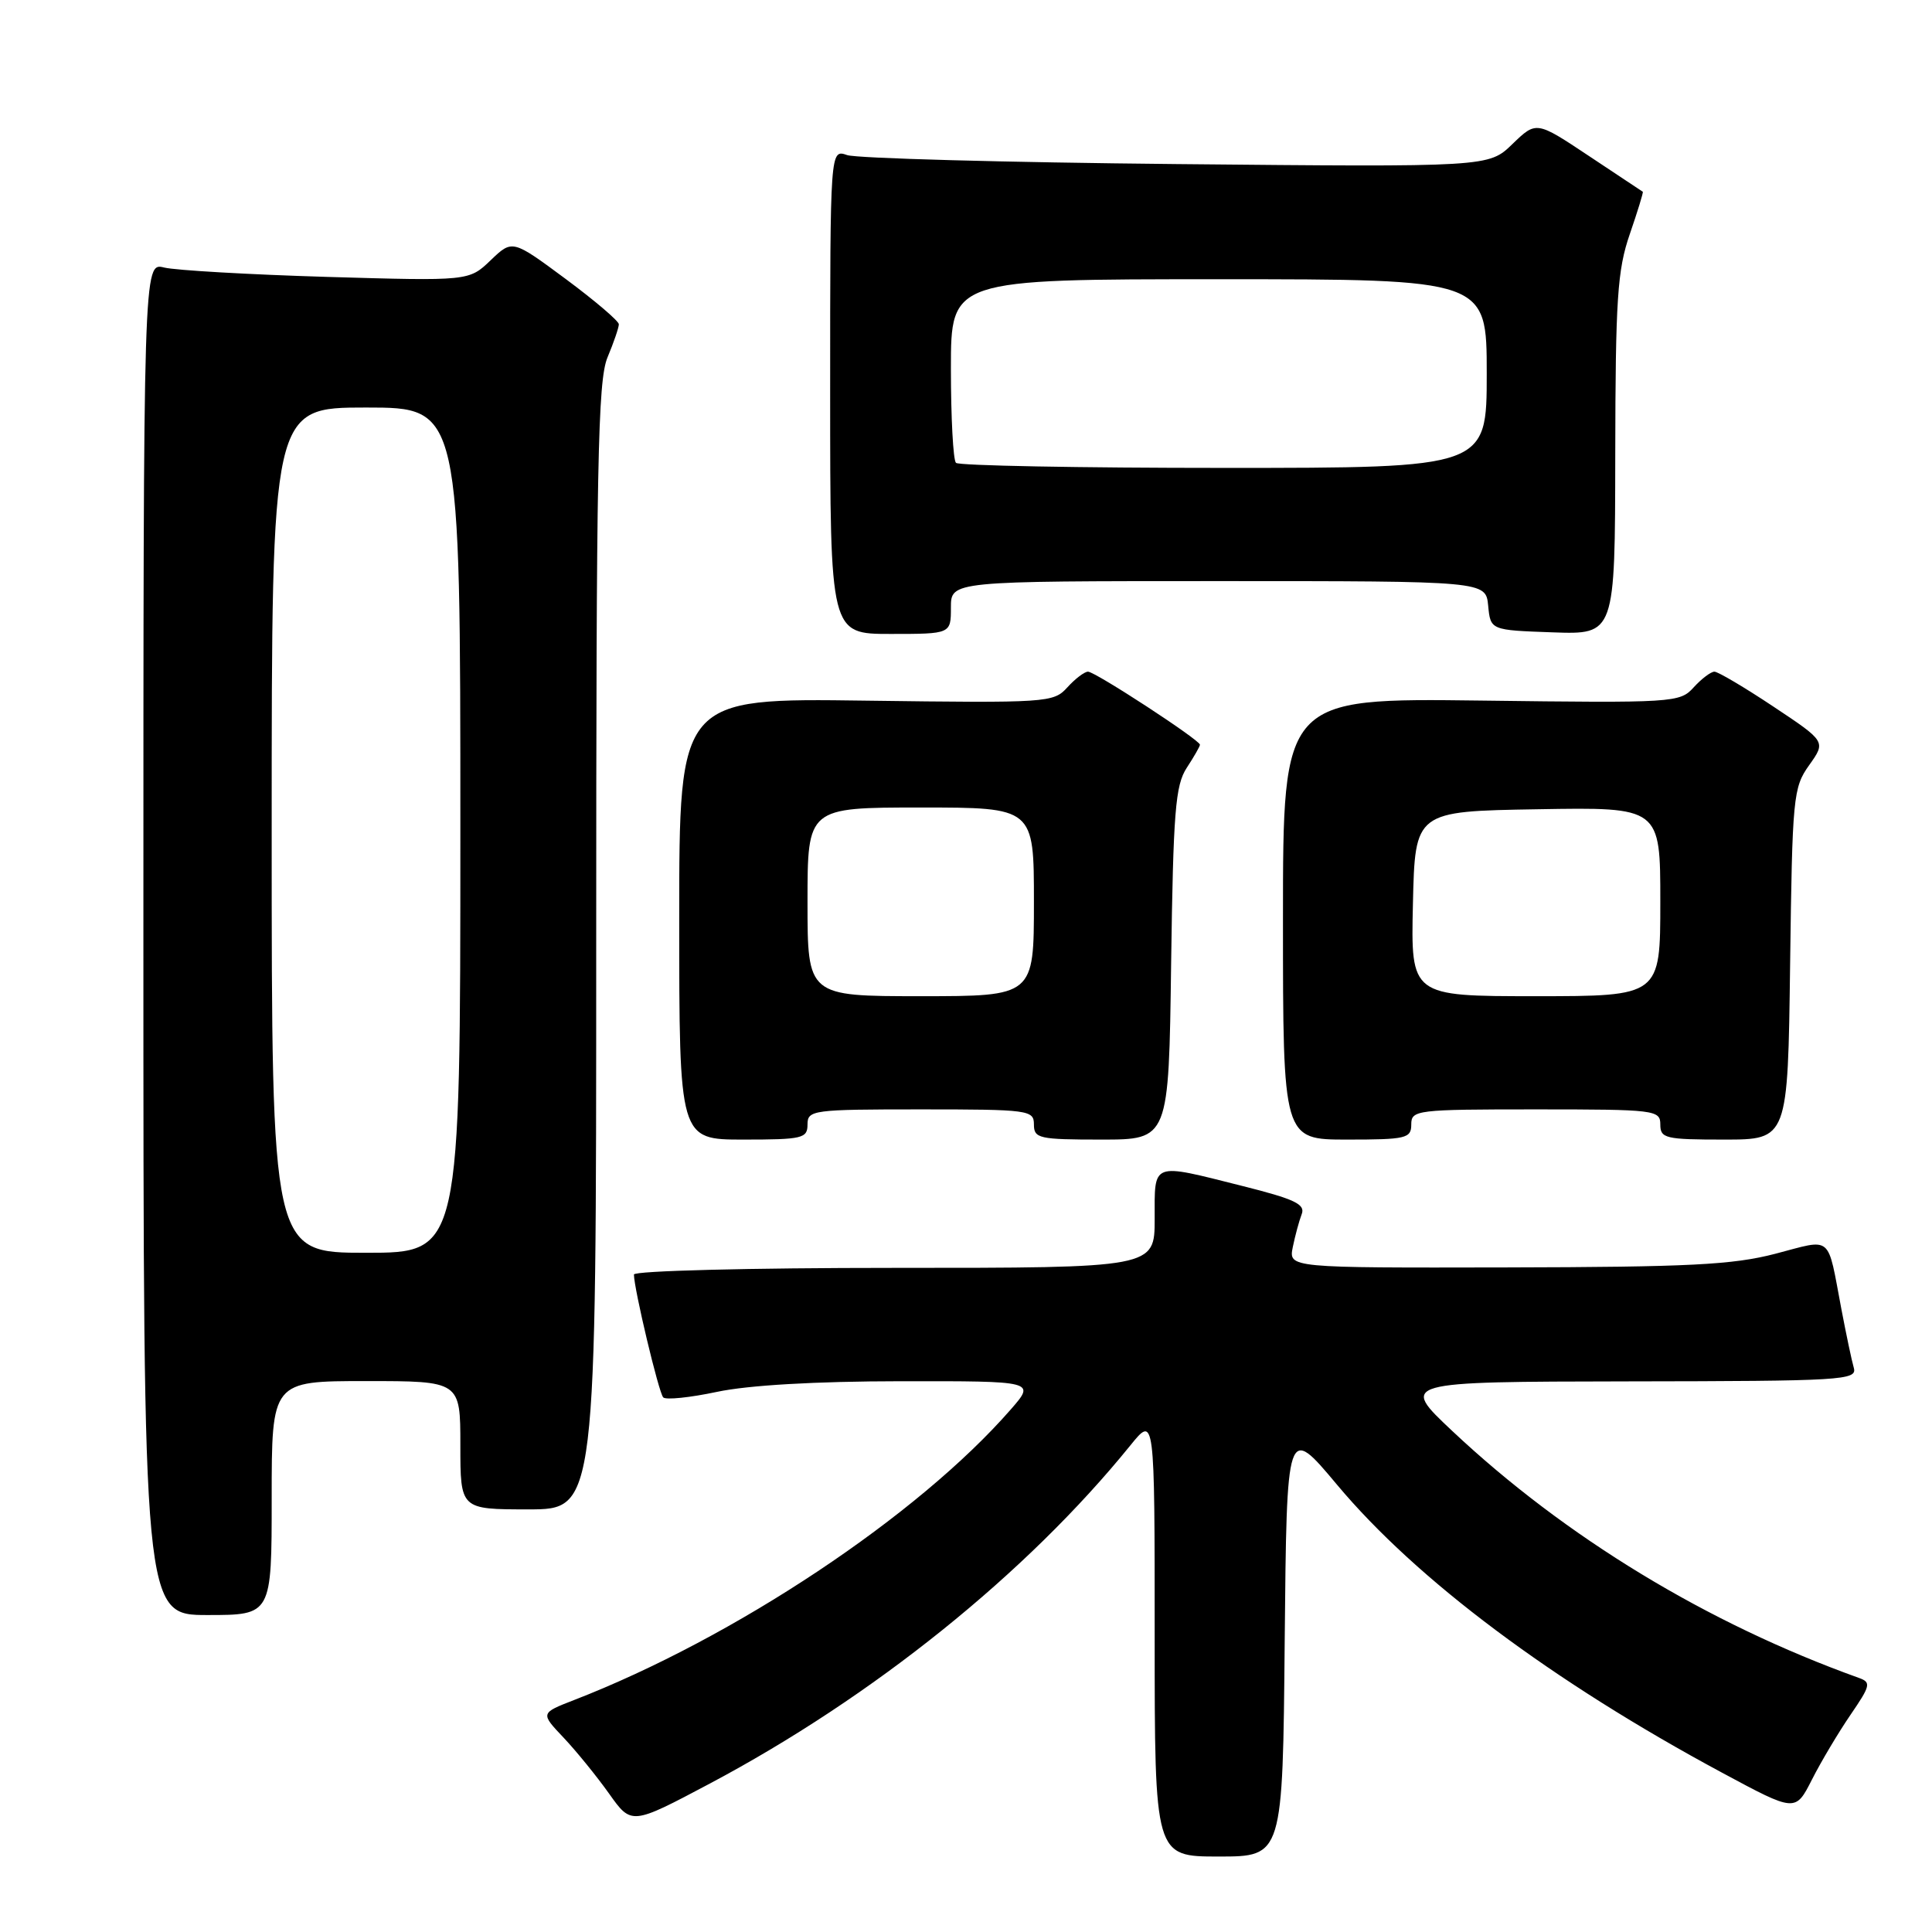 <?xml version="1.0" encoding="UTF-8" standalone="no"?>
<!DOCTYPE svg PUBLIC "-//W3C//DTD SVG 1.1//EN" "http://www.w3.org/Graphics/SVG/1.1/DTD/svg11.dtd" >
<svg xmlns="http://www.w3.org/2000/svg" xmlns:xlink="http://www.w3.org/1999/xlink" version="1.1" viewBox="0 0 256 256">
 <g >
 <path fill="currentColor"
d=" M 170.23 217.39 C 170.50 188.78 170.50 188.78 177.16 196.73 C 187.71 209.34 205.73 222.82 228.20 234.90 C 237.90 240.12 237.90 240.12 240.09 235.81 C 241.29 233.44 243.59 229.58 245.19 227.24 C 247.86 223.34 247.96 222.92 246.31 222.33 C 226.23 215.12 207.41 203.69 192.43 189.61 C 185.50 183.09 185.50 183.09 215.82 183.04 C 244.20 183.00 246.10 182.89 245.64 181.25 C 245.36 180.29 244.63 176.80 244.00 173.50 C 242.09 163.43 242.91 164.13 235.24 166.13 C 229.59 167.60 223.82 167.89 199.62 167.94 C 170.75 168.00 170.75 168.00 171.30 165.25 C 171.61 163.74 172.14 161.77 172.48 160.89 C 173.00 159.57 171.56 158.89 164.59 157.14 C 152.46 154.09 153.00 153.89 153.00 161.50 C 153.00 168.00 153.00 168.00 118.50 168.00 C 99.38 168.00 84.00 168.39 84.00 168.88 C 84.00 170.74 87.28 184.53 87.88 185.16 C 88.22 185.52 91.42 185.19 95.00 184.43 C 99.13 183.55 108.02 183.03 119.35 183.02 C 137.21 183.00 137.21 183.00 133.94 186.75 C 121.67 200.82 97.32 217.03 76.05 225.27 C 71.60 227.00 71.60 227.00 74.68 230.25 C 76.37 232.04 79.08 235.38 80.71 237.67 C 83.67 241.84 83.67 241.84 94.06 236.33 C 115.70 224.84 136.04 208.48 149.78 191.52 C 153.00 187.54 153.00 187.54 153.00 216.77 C 153.00 246.00 153.00 246.00 161.48 246.00 C 169.97 246.00 169.97 246.00 170.23 217.39 Z  M 36.00 198.50 C 36.00 183.00 36.00 183.00 48.50 183.00 C 61.00 183.00 61.00 183.00 61.00 191.50 C 61.00 200.00 61.00 200.00 70.00 200.00 C 79.00 200.00 79.00 200.00 79.00 125.47 C 79.00 61.48 79.21 50.43 80.50 47.35 C 81.33 45.37 82.00 43.40 82.00 42.97 C 82.00 42.54 78.83 39.84 74.95 36.96 C 67.89 31.73 67.89 31.73 65.01 34.49 C 62.14 37.24 62.14 37.24 43.32 36.69 C 32.97 36.38 23.26 35.82 21.75 35.45 C 19.00 34.77 19.00 34.77 19.00 124.38 C 19.00 214.00 19.00 214.00 27.50 214.00 C 36.00 214.00 36.00 214.00 36.00 198.50 Z  M 107.00 149.00 C 107.00 147.09 107.67 147.00 122.00 147.00 C 136.33 147.00 137.00 147.09 137.00 149.00 C 137.00 150.85 137.67 151.00 145.93 151.00 C 154.87 151.00 154.87 151.00 155.18 127.70 C 155.46 107.54 155.74 104.05 157.25 101.74 C 158.21 100.27 159.00 98.90 159.00 98.68 C 159.00 98.06 145.12 89.00 144.17 89.00 C 143.70 89.00 142.46 89.94 141.42 91.09 C 139.59 93.11 138.82 93.16 114.77 92.84 C 90.00 92.50 90.00 92.50 90.00 121.75 C 90.00 151.00 90.00 151.00 98.50 151.00 C 106.33 151.00 107.00 150.84 107.00 149.00 Z  M 187.00 149.00 C 187.00 147.08 187.67 147.00 203.50 147.00 C 219.33 147.00 220.00 147.08 220.00 149.00 C 220.00 150.84 220.67 151.00 228.45 151.00 C 236.90 151.00 236.90 151.00 237.20 127.75 C 237.49 105.57 237.60 104.36 239.73 101.38 C 241.95 98.26 241.95 98.26 234.99 93.63 C 231.16 91.08 227.64 89.00 227.17 89.00 C 226.70 89.00 225.46 89.94 224.42 91.08 C 222.59 93.11 221.84 93.16 196.27 92.83 C 170.00 92.50 170.00 92.50 170.00 121.75 C 170.00 151.00 170.00 151.00 178.50 151.00 C 186.33 151.00 187.00 150.84 187.00 149.00 Z  M 126.00 80.50 C 126.00 77.00 126.00 77.00 161.44 77.00 C 196.87 77.00 196.87 77.00 197.19 80.25 C 197.50 83.50 197.50 83.50 205.75 83.79 C 214.00 84.08 214.00 84.08 214.03 60.29 C 214.06 39.59 214.31 35.79 215.96 31.01 C 217.00 27.99 217.77 25.47 217.68 25.41 C 217.58 25.34 214.36 23.21 210.53 20.66 C 203.57 16.03 203.57 16.03 200.41 19.08 C 197.26 22.14 197.26 22.14 155.88 21.74 C 133.12 21.52 113.49 20.98 112.25 20.55 C 110.00 19.77 110.00 19.77 110.00 51.88 C 110.00 84.00 110.00 84.00 118.00 84.00 C 126.00 84.00 126.00 84.00 126.00 80.50 Z  M 36.00 110.00 C 36.00 54.00 36.00 54.00 48.50 54.00 C 61.00 54.00 61.00 54.00 61.00 110.00 C 61.00 166.00 61.00 166.00 48.50 166.00 C 36.00 166.00 36.00 166.00 36.00 110.00 Z  M 107.00 119.50 C 107.00 107.00 107.00 107.00 122.00 107.00 C 137.00 107.00 137.00 107.00 137.00 119.50 C 137.00 132.00 137.00 132.00 122.00 132.00 C 107.00 132.00 107.00 132.00 107.00 119.50 Z  M 187.22 119.75 C 187.50 107.50 187.50 107.50 203.75 107.23 C 220.00 106.95 220.00 106.95 220.00 119.48 C 220.00 132.00 220.00 132.00 203.47 132.00 C 186.94 132.00 186.94 132.00 187.22 119.75 Z  M 126.67 61.33 C 126.30 60.97 126.00 55.34 126.00 48.83 C 126.00 37.00 126.00 37.00 161.50 37.00 C 197.00 37.00 197.00 37.00 197.00 49.50 C 197.00 62.00 197.00 62.00 162.17 62.00 C 143.01 62.00 127.03 61.70 126.67 61.33 Z "/>
</g>
</svg>